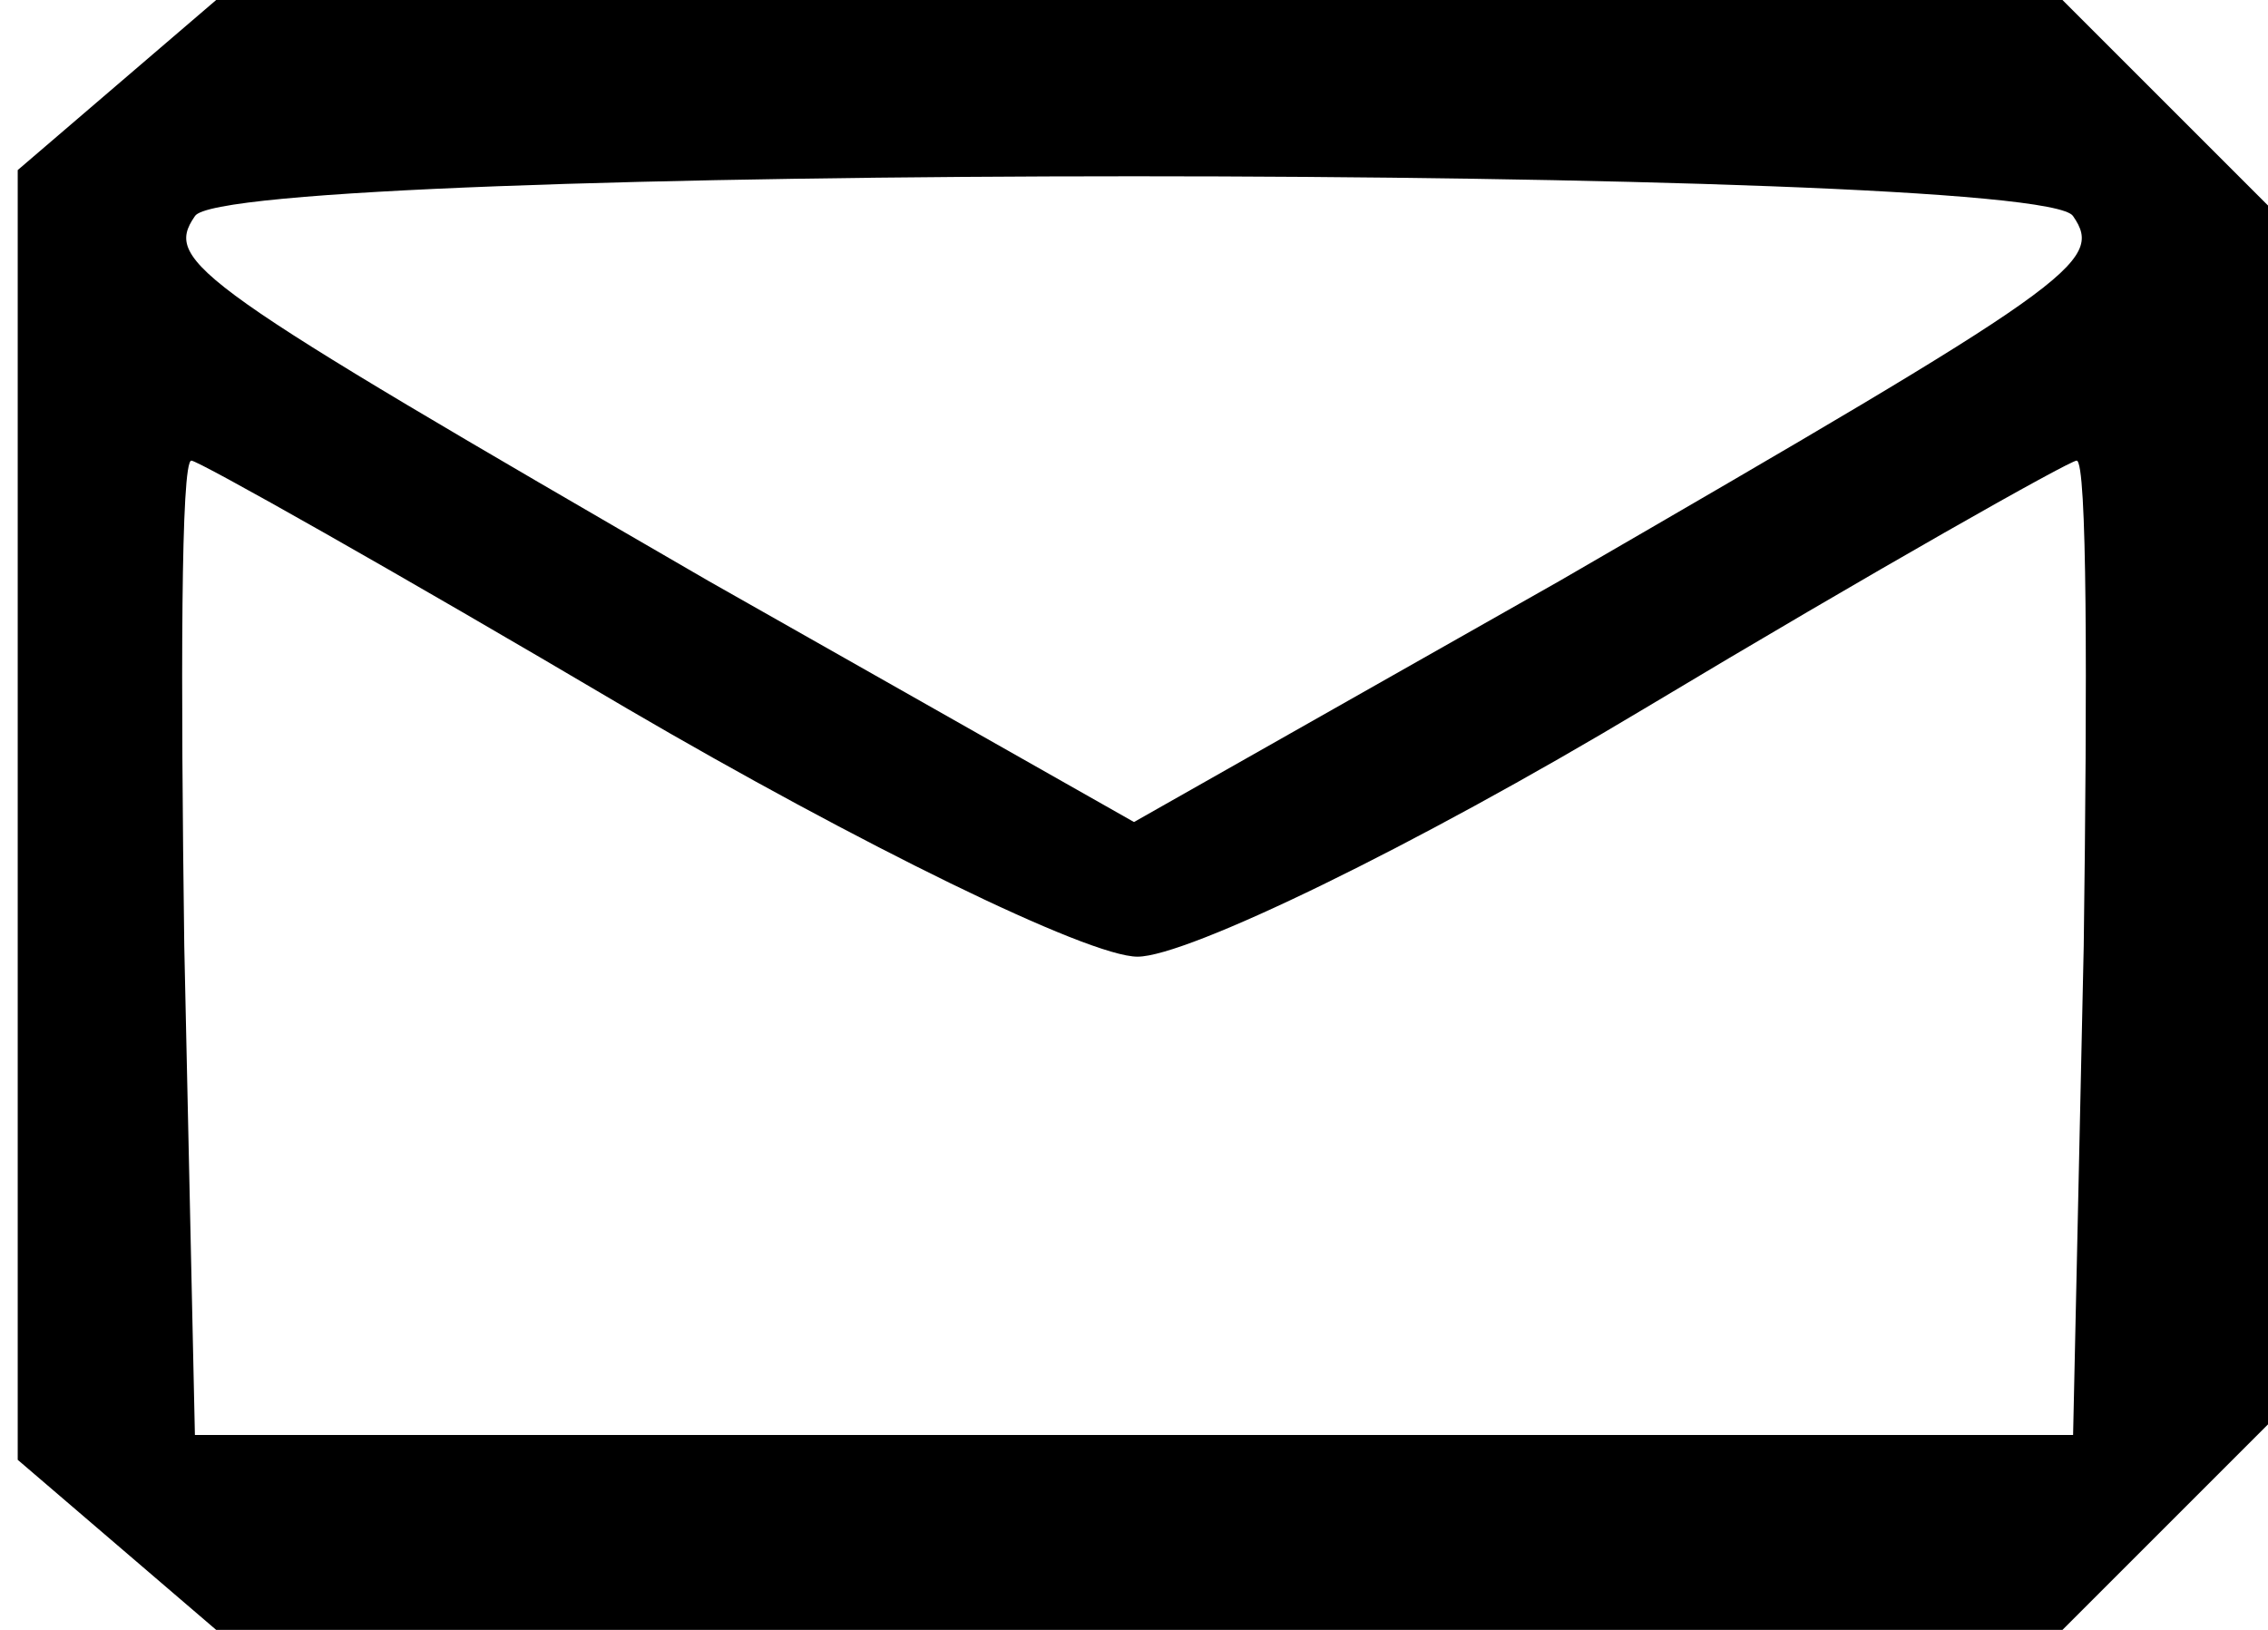 <?xml version="1.0" standalone="no"?>
<!DOCTYPE svg PUBLIC "-//W3C//DTD SVG 20010904//EN"
 "http://www.w3.org/TR/2001/REC-SVG-20010904/DTD/svg10.dtd">
<svg version="1.0" xmlns="http://www.w3.org/2000/svg"
 width="64pt" height="46pt" viewBox="0 0 64 46"
 preserveAspectRatio="xMidYMid meet">

<g transform="translate(0,46) scale(0.1,-0.1)"
fill="#000000" stroke="none">
<path d="M33 436 l-28 -24 0 -182 0 -182 28 -24 28 -24 260 0 261 0 29 29 29
29 0 172 0 172 -29 29 -29 29 -261 0 -260 0 -28 -24z m552 -37 c9 -13 0 -19
-145 -103 l-120 -68 -120 68 c-145 84 -154 90 -145 103 9 15 521 15 530 0z
m-408 -139 c65 -38 130 -70 144 -70 14 0 78 31 143 70 65 39 120 70 122 70 3
0 3 -62 2 -137 l-3 -138 -265 0 -265 0 -3 138 c-1 75 -1 137 2 137 2 0 57 -31
123 -70z"/>
</g>
</svg>
